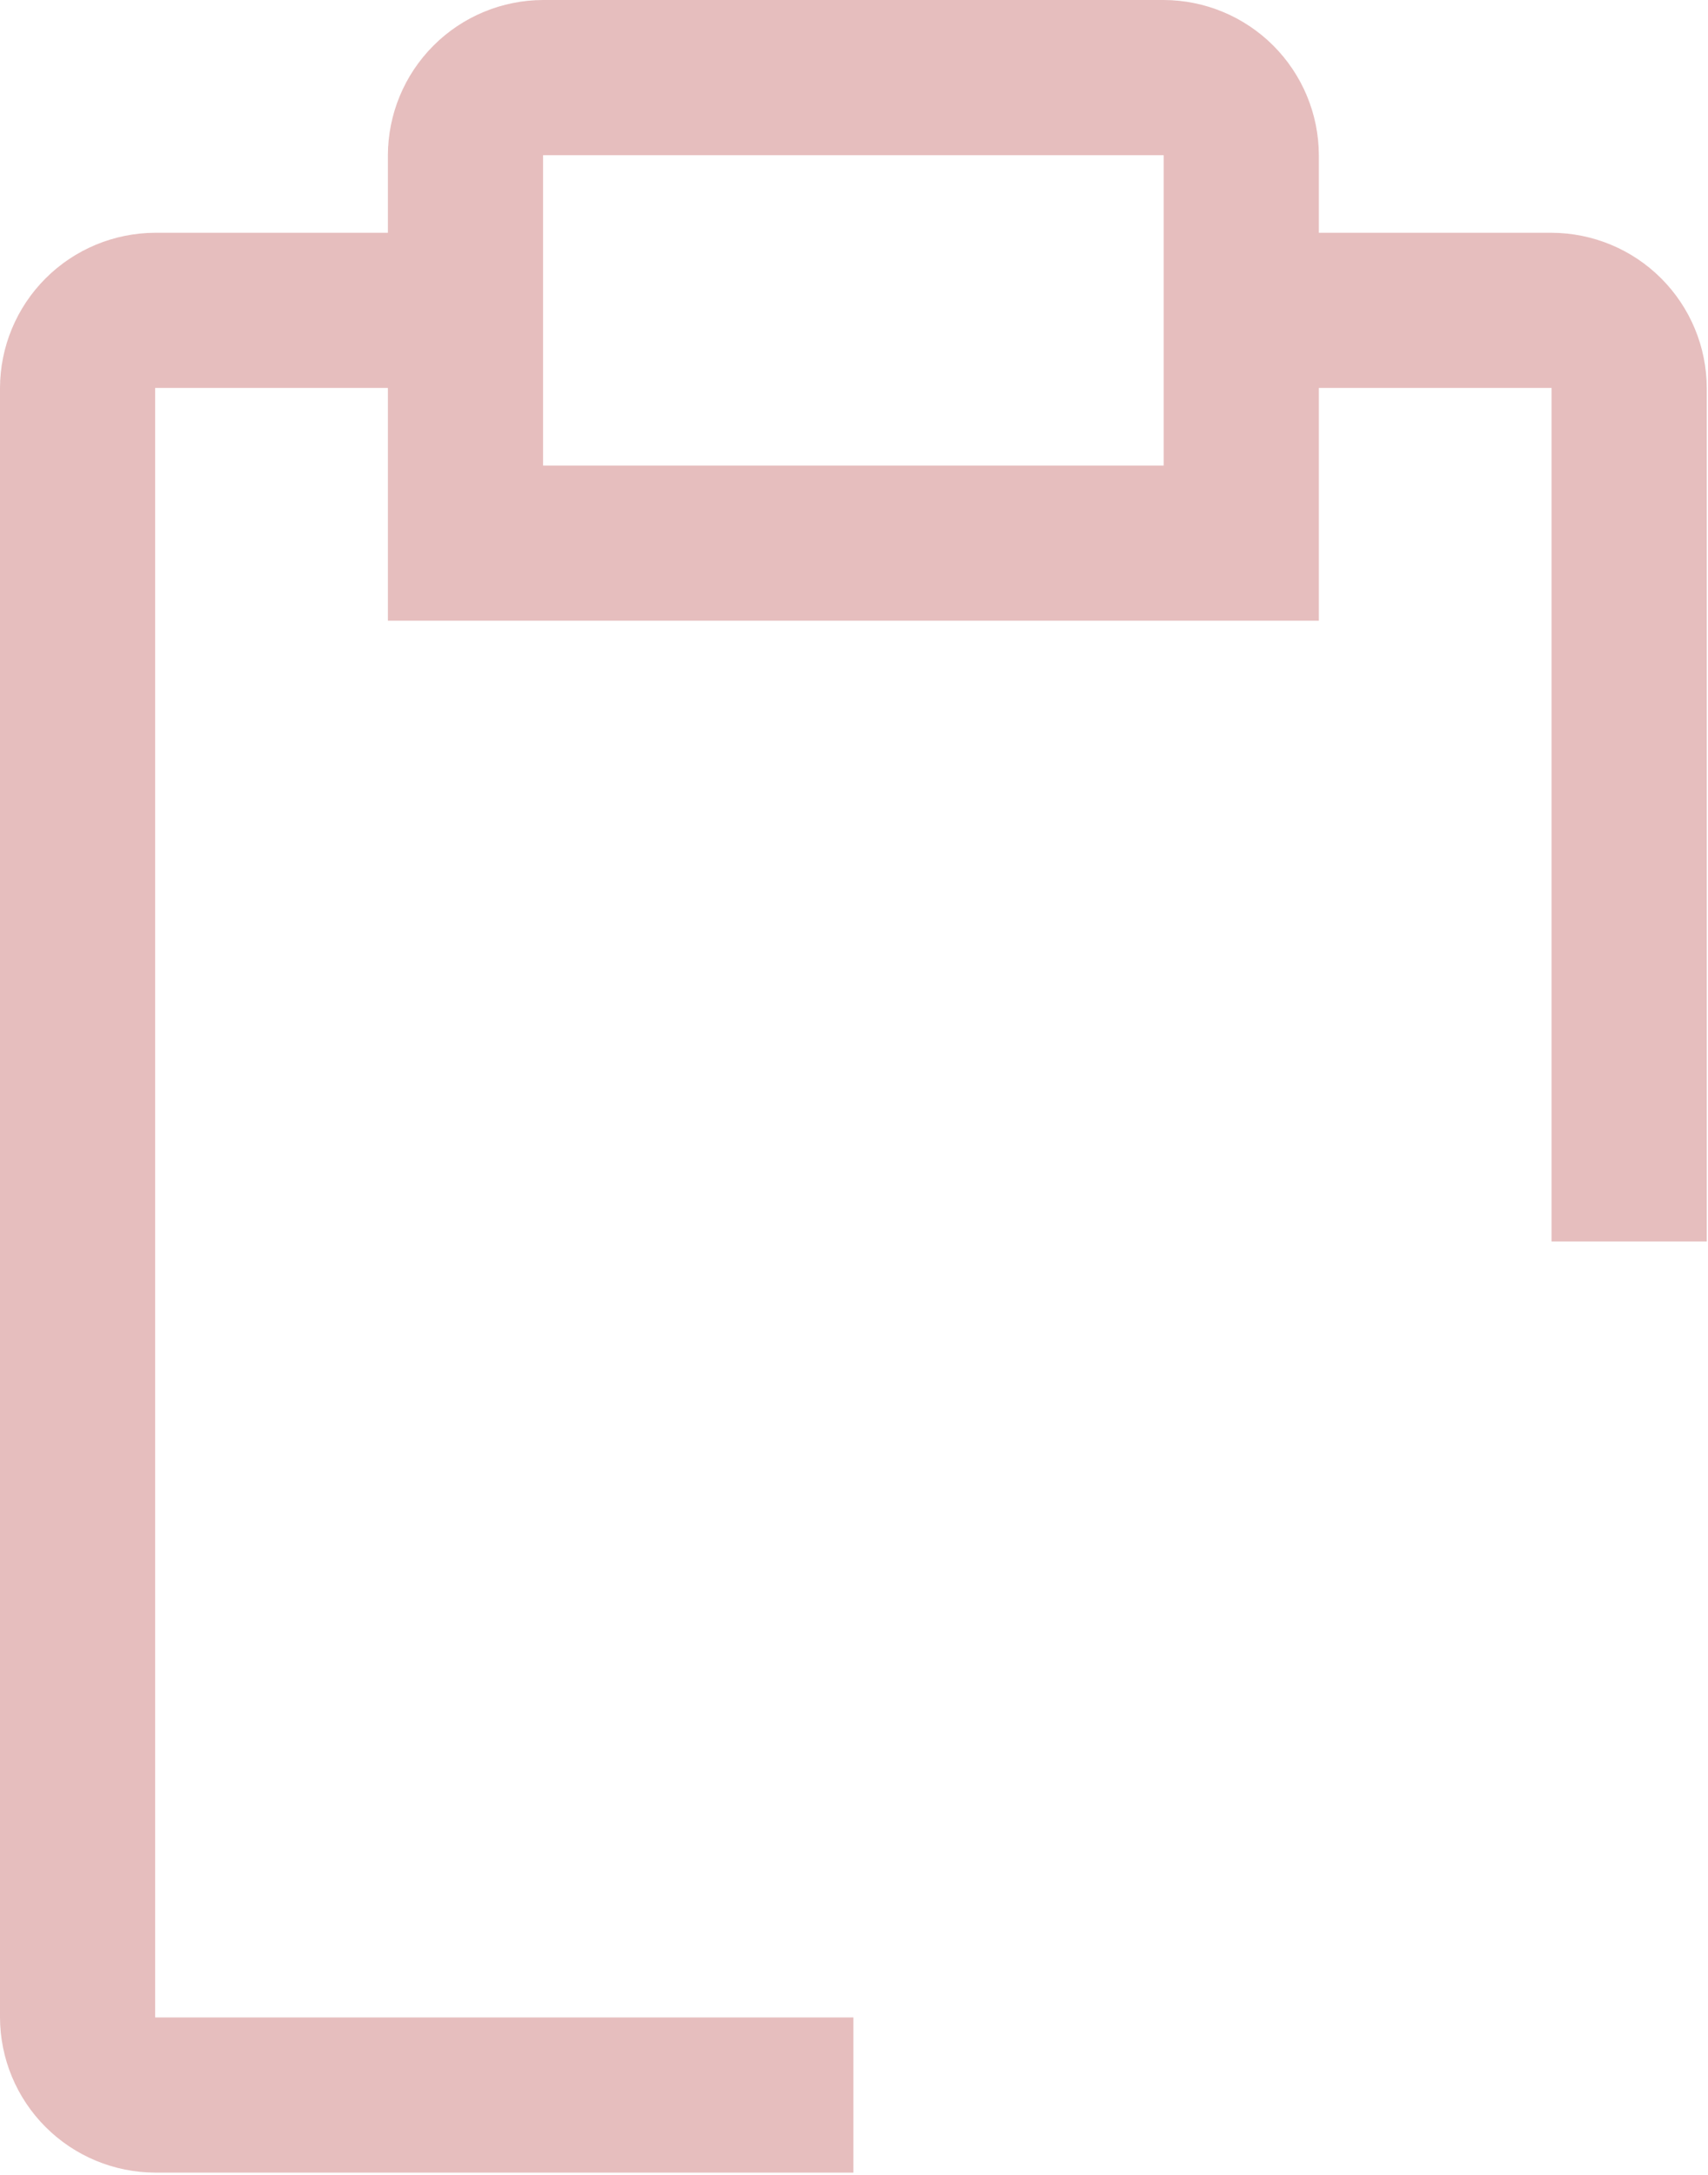 <svg width="172" height="219" viewBox="0 0 172 219" fill="none" xmlns="http://www.w3.org/2000/svg">
<path d="M156.25 23.438H132.812V15.625C132.8 11.485 131.15 7.518 128.222 4.59C125.295 1.663 121.328 0.012 117.188 0H54.688C50.547 0.012 46.58 1.663 43.653 4.59C40.725 7.518 39.075 11.485 39.062 15.625V23.438H15.625C11.485 23.45 7.518 25.1 4.59 28.028C1.663 30.955 0.012 34.922 0 39.062V203.125C0.012 207.265 1.663 211.232 4.59 214.16C7.518 217.087 11.485 218.738 15.625 218.75H85.938V203.125H15.625V39.062H39.062V62.5H132.812V39.062H156.25V125H171.875V39.062C171.863 34.922 170.212 30.955 167.285 28.028C164.357 25.1 160.39 23.45 156.25 23.438ZM117.188 46.875H54.688V15.625H117.188V46.875Z" fill="#AC2626" fill-opacity="0.3"/>
</svg>
